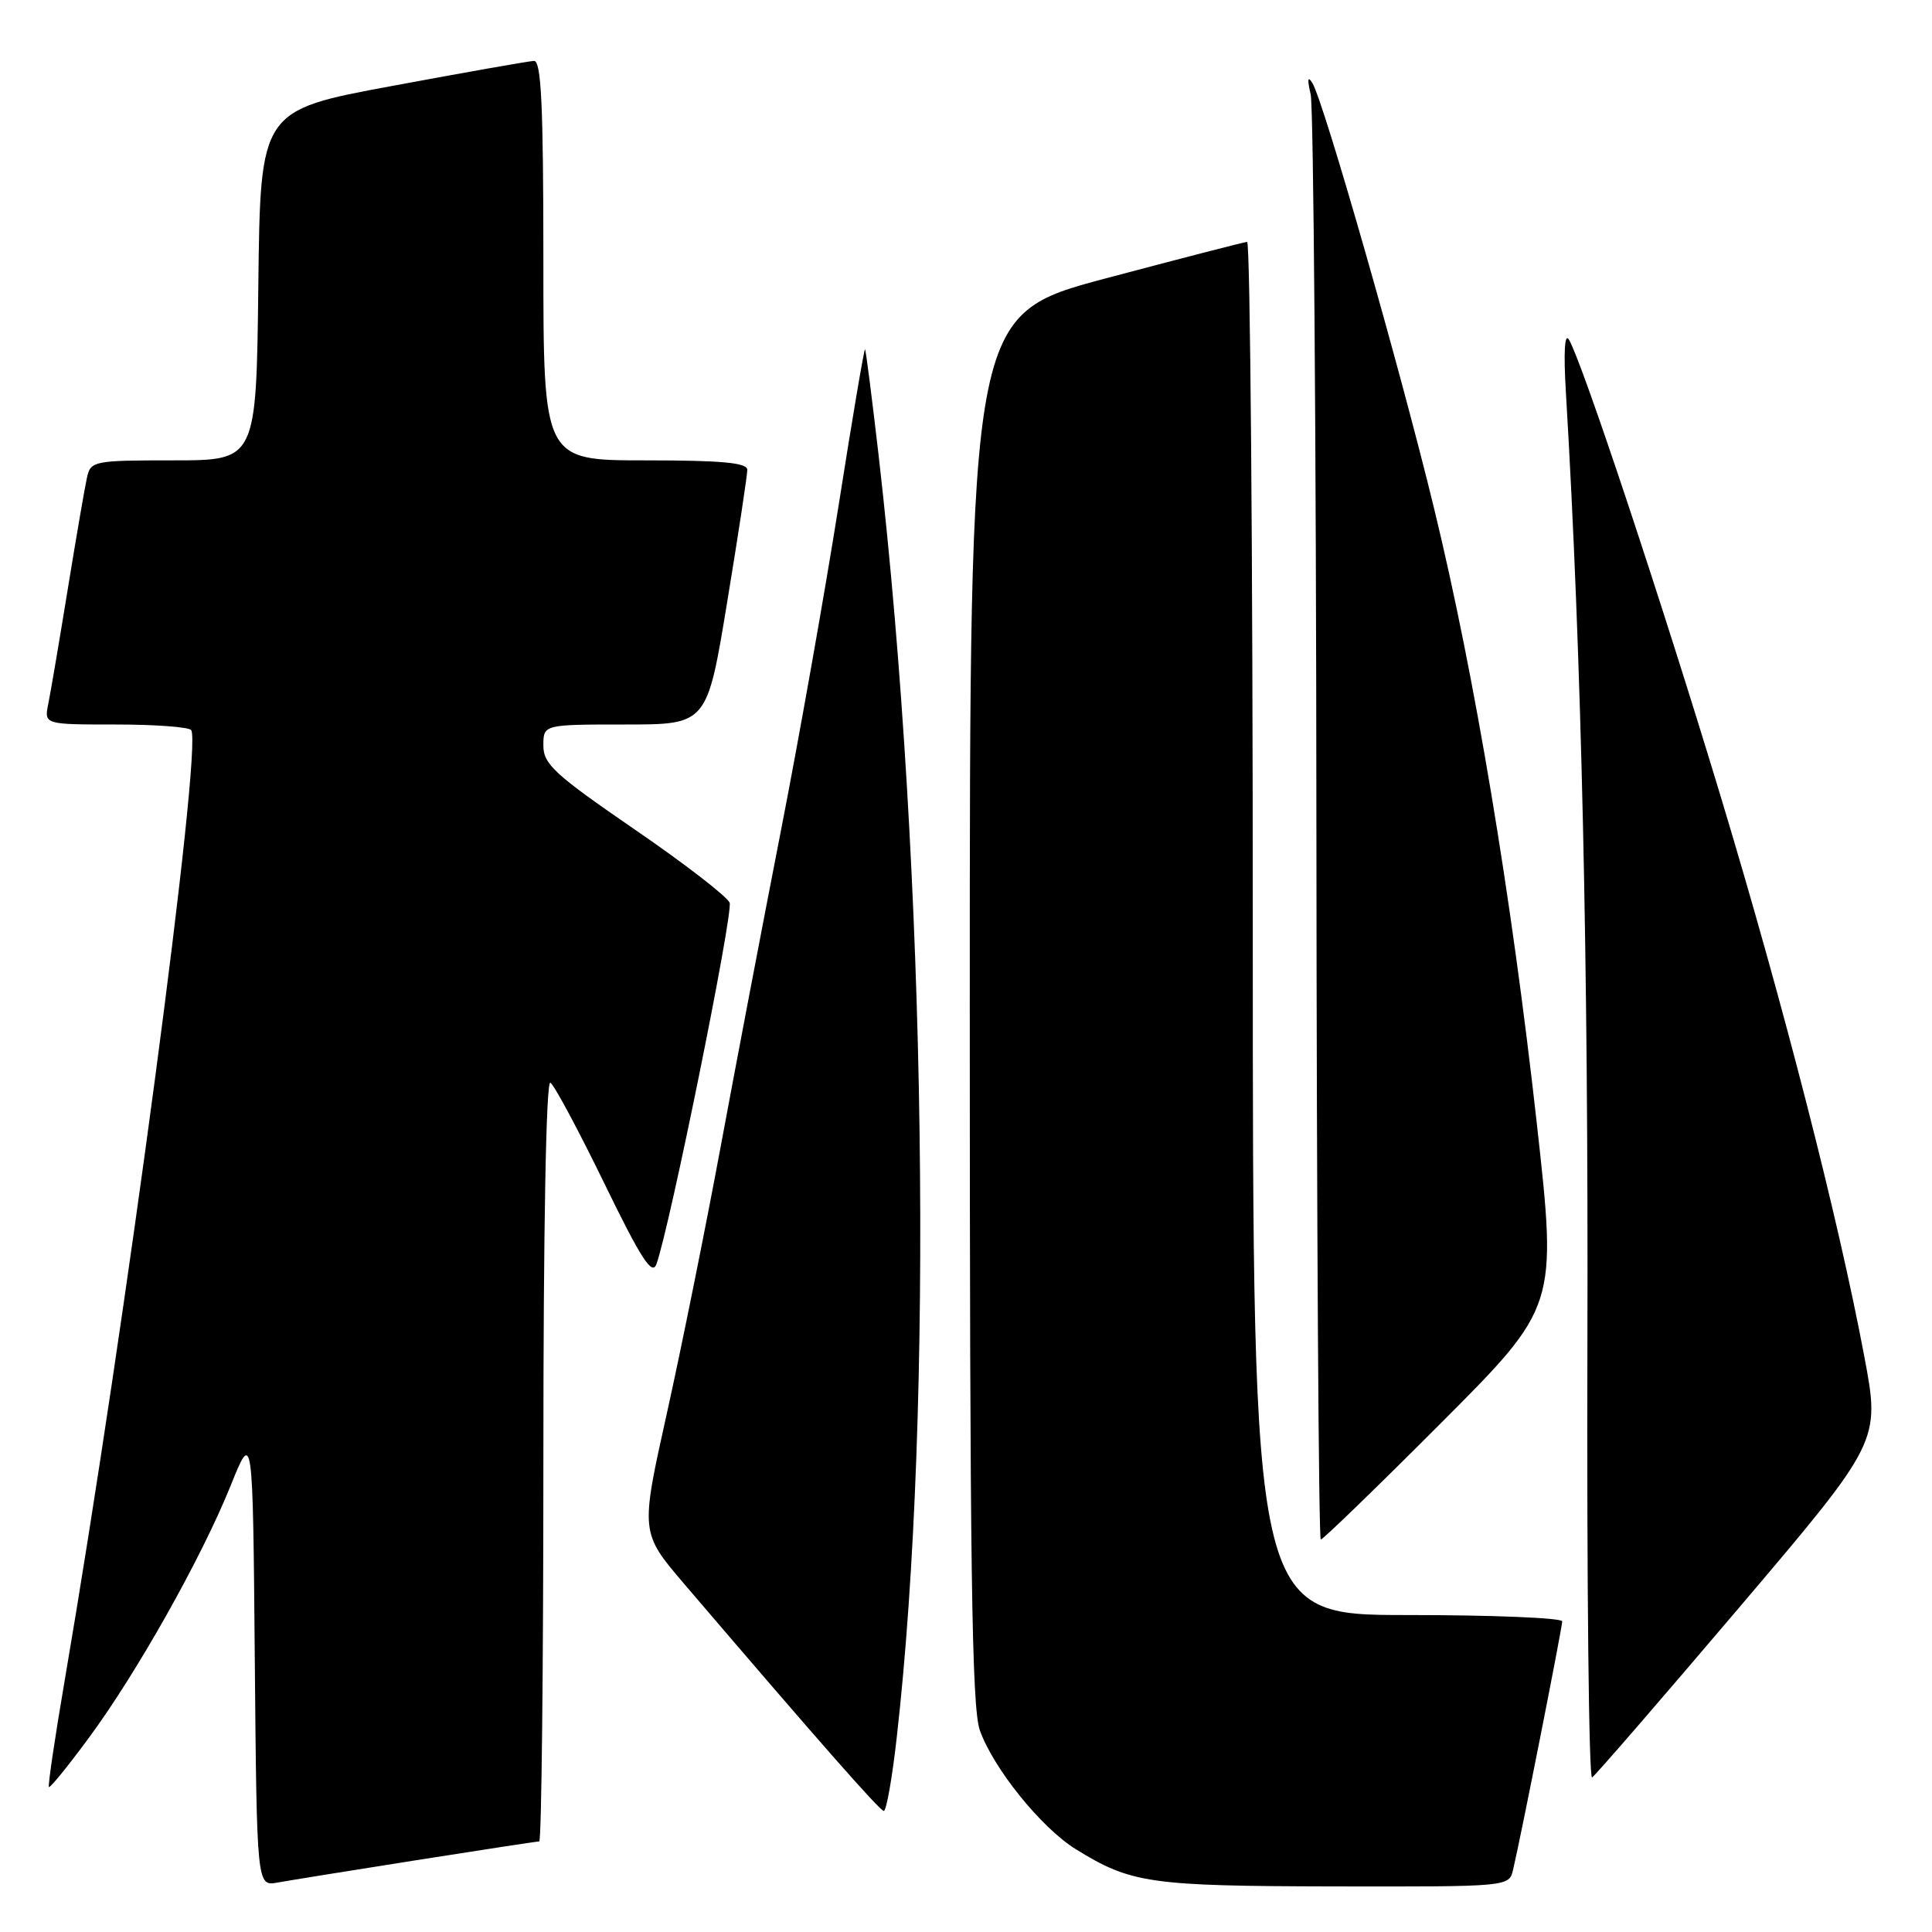 <?xml version="1.0" encoding="UTF-8" standalone="no"?>
<!DOCTYPE svg PUBLIC "-//W3C//DTD SVG 1.1//EN" "http://www.w3.org/Graphics/SVG/1.1/DTD/svg11.dtd" >
<svg xmlns="http://www.w3.org/2000/svg" xmlns:xlink="http://www.w3.org/1999/xlink" version="1.1" viewBox="0 0 256 256">
 <g >
 <path fill="currentColor"
d=" M 55.20 246.48 C 63.83 245.12 71.14 244.00 71.45 244.00 C 71.75 244.00 72.00 221.25 72.00 193.44 C 72.00 162.53 72.36 143.11 72.93 143.46 C 73.44 143.77 76.65 149.76 80.06 156.77 C 84.95 166.82 86.41 169.08 86.98 167.50 C 88.73 162.71 97.19 120.94 96.68 119.62 C 96.38 118.82 90.70 114.43 84.06 109.88 C 73.49 102.62 72.00 101.25 72.00 98.80 C 72.00 96.00 72.00 96.00 82.85 96.00 C 93.69 96.00 93.69 96.00 96.36 79.75 C 97.83 70.81 99.03 62.94 99.02 62.25 C 99.00 61.31 95.62 61.00 85.50 61.00 C 72.00 61.00 72.00 61.00 72.00 34.50 C 72.00 13.93 71.72 8.01 70.75 8.07 C 70.06 8.10 61.62 9.59 52.00 11.38 C 34.50 14.62 34.50 14.62 34.23 37.81 C 33.96 61.00 33.96 61.00 23.00 61.00 C 12.45 61.00 12.02 61.08 11.53 63.25 C 11.25 64.49 10.11 71.12 8.99 78.00 C 7.87 84.88 6.71 91.74 6.40 93.25 C 5.84 96.00 5.84 96.00 15.36 96.00 C 20.60 96.00 25.09 96.34 25.34 96.75 C 26.81 99.19 16.74 174.85 8.60 222.50 C 7.28 230.20 6.33 236.63 6.48 236.79 C 6.63 236.95 9.01 234.03 11.76 230.29 C 18.14 221.66 26.71 206.40 30.54 196.91 C 33.50 189.54 33.50 189.54 33.76 219.74 C 34.03 249.94 34.03 249.94 36.76 249.45 C 38.27 249.18 46.56 247.84 55.20 246.48 Z  M 200.49 247.75 C 201.51 243.46 207.00 215.68 207.00 214.84 C 207.00 214.38 197.78 214.00 186.50 214.00 C 166.00 214.00 166.00 214.00 166.00 123.00 C 166.00 72.95 165.66 32.02 165.25 32.05 C 164.84 32.08 156.40 34.26 146.50 36.89 C 128.50 41.69 128.50 41.69 128.50 133.59 C 128.50 207.60 128.76 226.23 129.83 229.26 C 131.62 234.32 137.99 242.21 142.55 245.03 C 149.88 249.56 152.32 249.91 176.73 249.96 C 199.96 250.00 199.96 250.00 200.49 247.75 Z  M 118.82 230.25 C 123.75 186.87 122.75 115.57 116.44 60.50 C 115.55 52.80 114.74 46.41 114.62 46.29 C 114.51 46.17 112.94 55.40 111.15 66.79 C 109.35 78.18 105.91 97.62 103.49 110.00 C 101.07 122.38 97.47 141.28 95.48 152.00 C 93.49 162.72 90.29 178.60 88.36 187.29 C 84.85 203.07 84.85 203.07 90.67 209.89 C 108.43 230.67 116.57 239.93 117.11 239.96 C 117.44 239.98 118.22 235.61 118.82 230.25 Z  M 230.44 213.02 C 249.15 190.99 249.15 190.99 247.03 179.74 C 243.57 161.32 236.34 133.16 227.99 105.50 C 220.17 79.62 209.61 47.86 207.89 45.00 C 207.32 44.06 207.17 46.70 207.49 52.00 C 209.56 86.76 210.48 127.24 210.34 177.75 C 210.25 209.79 210.53 235.79 210.96 235.52 C 211.39 235.26 220.15 225.13 230.44 213.02 Z  M 190.93 188.57 C 206.34 173.13 206.34 173.13 203.63 148.82 C 200.27 118.66 195.42 89.58 190.04 67.44 C 185.58 49.02 175.40 13.44 173.90 11.01 C 173.28 10.00 173.20 10.49 173.67 12.50 C 174.05 14.15 174.40 57.91 174.43 109.75 C 174.47 161.59 174.73 204.00 175.01 204.00 C 175.29 204.00 182.46 197.06 190.93 188.57 Z "/>
</g>
</svg>